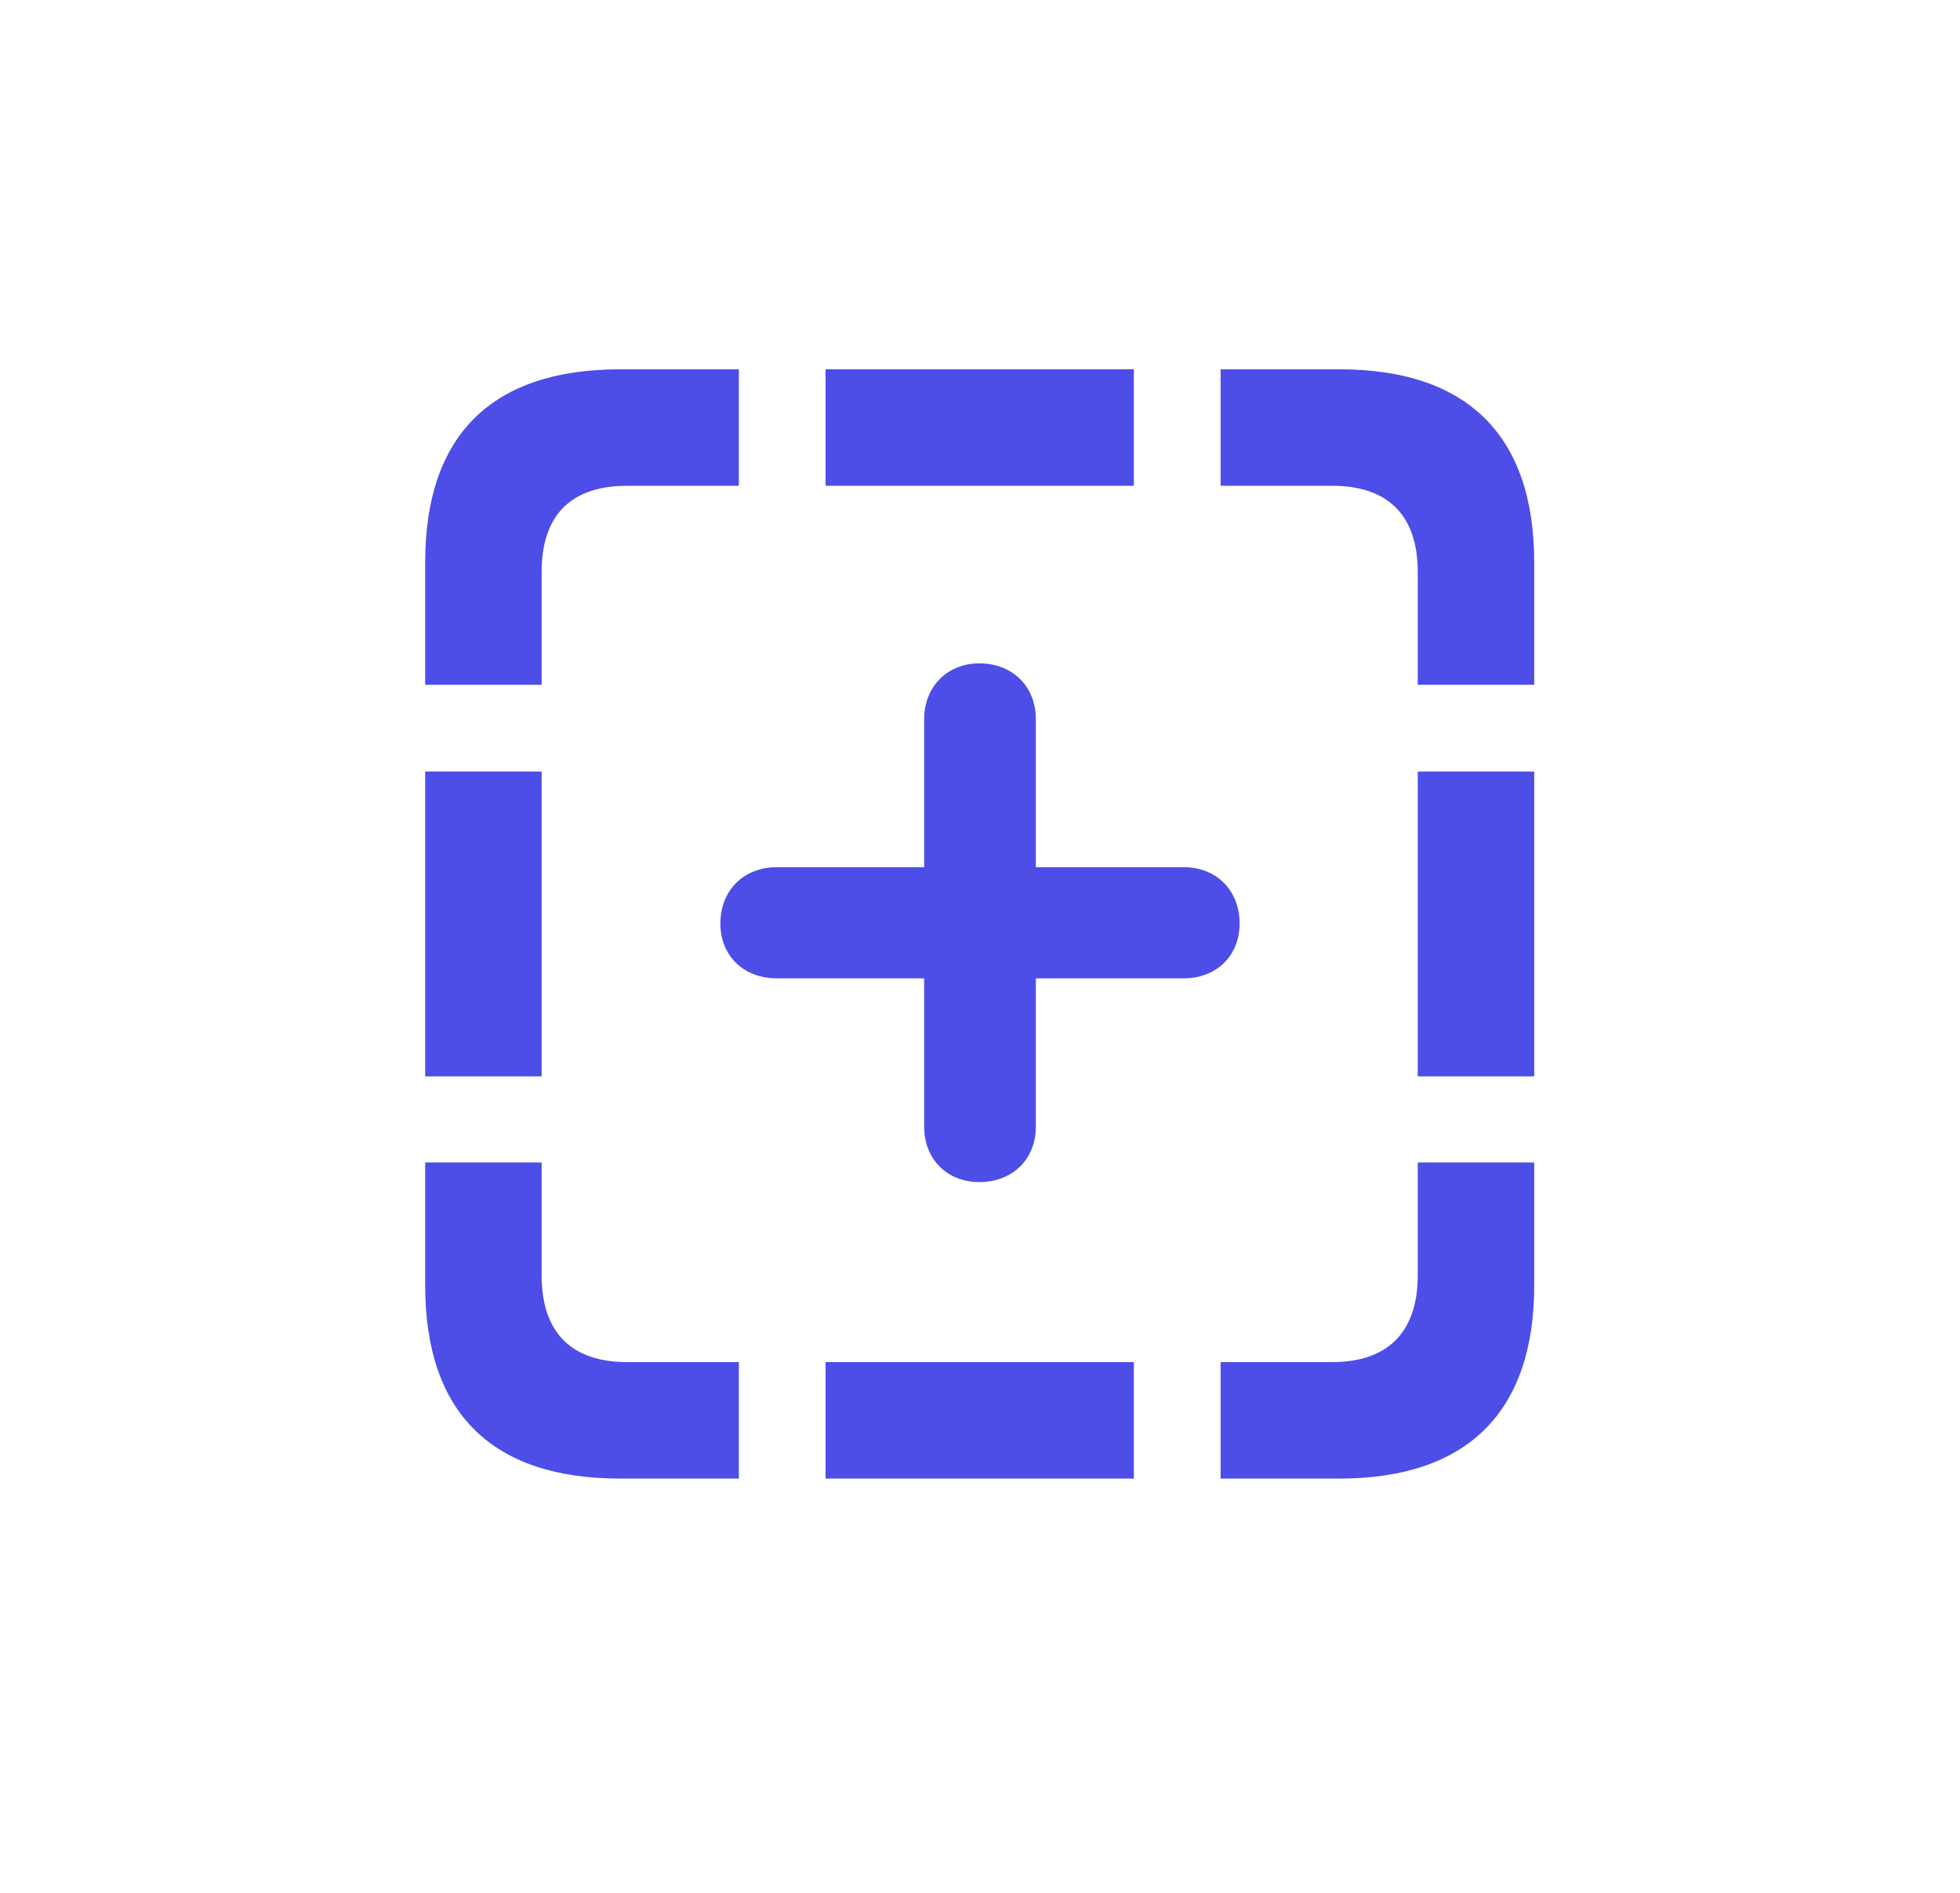 <svg width="29" height="28" viewBox="0 0 29 28" fill="none" xmlns="http://www.w3.org/2000/svg">
<path d="M6.291 10.13H8.014V8.46C8.014 7.607 8.462 7.186 9.279 7.186H10.932V5.463H9.174C7.275 5.463 6.291 6.438 6.291 8.319V10.13ZM12.215 7.186H16.776V5.463H12.215V7.186ZM20.977 10.13H22.7V8.319C22.7 6.438 21.707 5.463 19.817 5.463H18.06V7.186H19.712C20.52 7.186 20.977 7.607 20.977 8.46V10.13ZM10.659 13.663C10.659 14.138 11.002 14.472 11.494 14.472H13.674V16.669C13.674 17.152 14.017 17.486 14.491 17.486C14.975 17.486 15.326 17.152 15.326 16.669V14.472H17.515C17.998 14.472 18.341 14.138 18.341 13.663C18.341 13.171 17.998 12.828 17.515 12.828H15.326V10.64C15.326 10.148 14.975 9.813 14.491 9.813C14.017 9.813 13.674 10.156 13.674 10.64V12.828H11.494C11.002 12.828 10.659 13.171 10.659 13.663ZM20.977 15.922H22.7V11.413H20.977V15.922ZM6.291 15.922H8.014V11.413H6.291V15.922ZM18.06 21.872H19.817C21.707 21.872 22.7 20.888 22.7 19.016V17.196H20.977V18.866C20.977 19.719 20.52 20.149 19.712 20.149H18.06V21.872ZM9.174 21.872H10.932V20.149H9.279C8.462 20.149 8.014 19.719 8.014 18.866V17.196H6.291V19.016C6.291 20.896 7.275 21.872 9.174 21.872ZM12.215 21.872H16.776V20.149H12.215V21.872Z" fill="#4D4DE8"/>
</svg>
